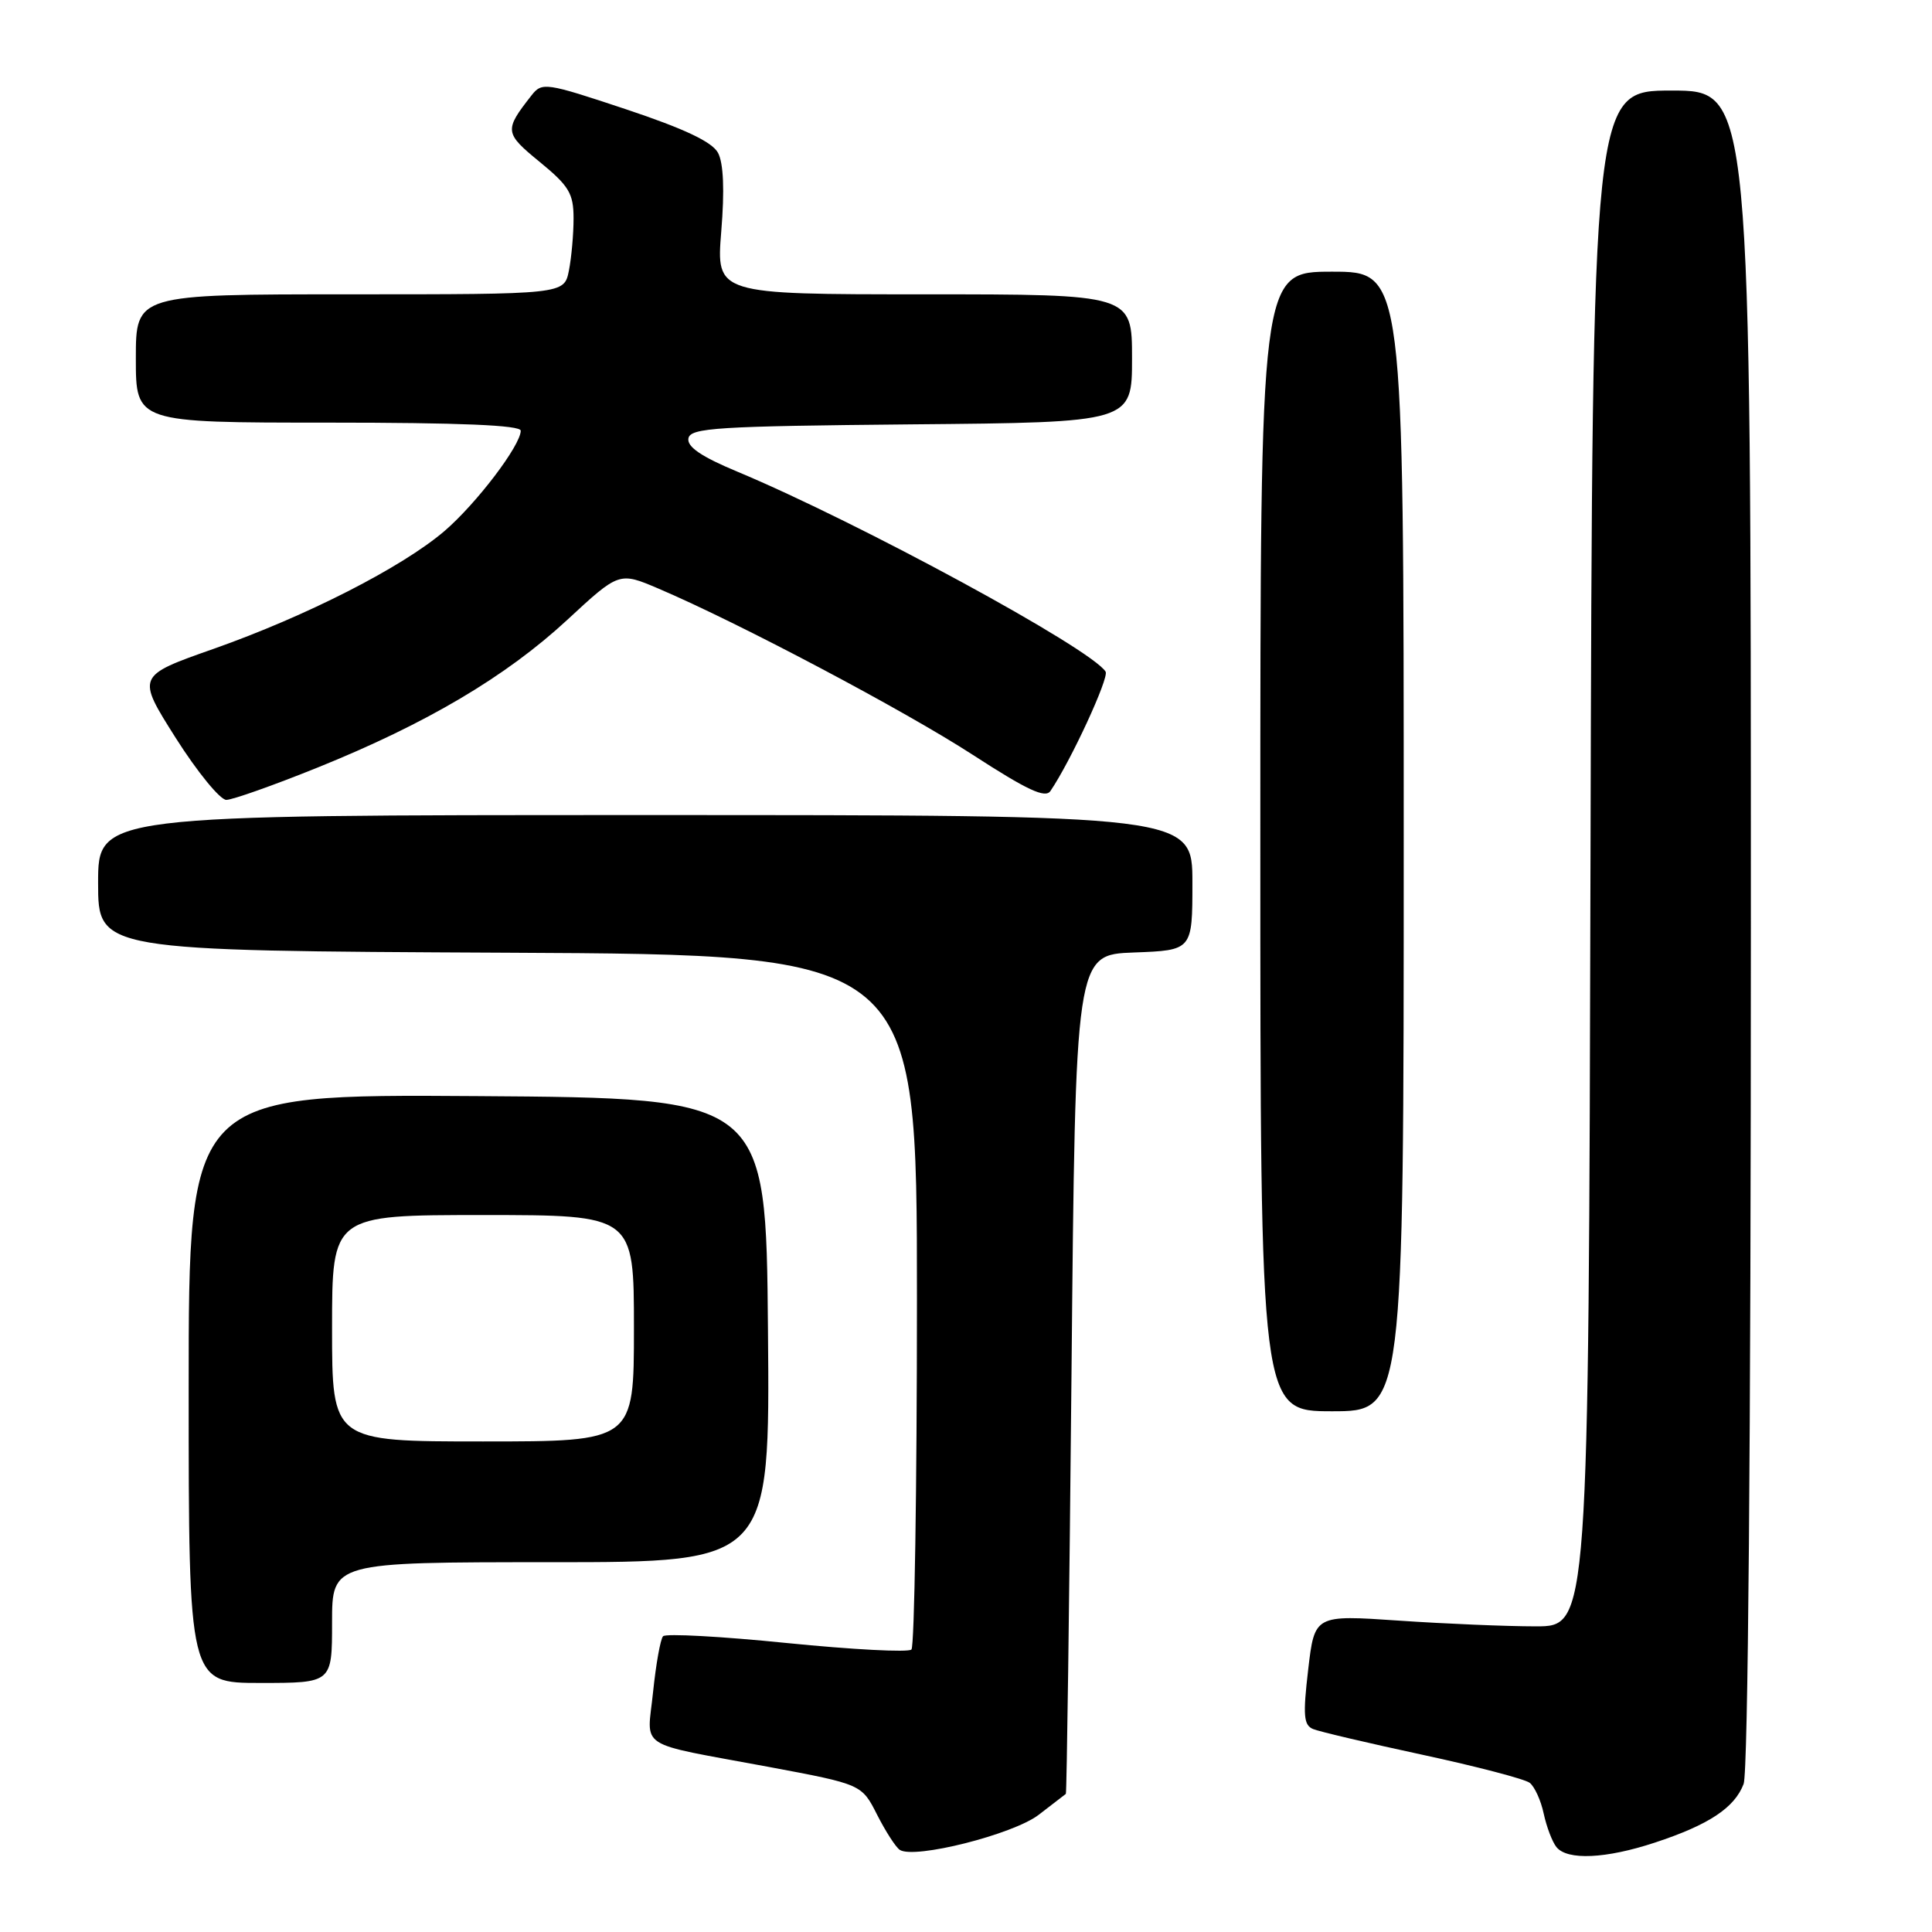 <?xml version="1.0" encoding="UTF-8" standalone="no"?>
<!DOCTYPE svg PUBLIC "-//W3C//DTD SVG 1.1//EN" "http://www.w3.org/Graphics/SVG/1.1/DTD/svg11.dtd" >
<svg xmlns="http://www.w3.org/2000/svg" xmlns:xlink="http://www.w3.org/1999/xlink" version="1.1" viewBox="0 0 256 256">
 <g >
 <path fill="currentColor"
d=" M 137.62 240.48 C 139.48 239.06 141.10 237.81 141.23 237.70 C 141.35 237.59 141.69 212.53 141.98 182.00 C 142.50 126.50 142.50 126.50 150.25 126.21 C 158.00 125.92 158.00 125.92 158.00 116.96 C 158.00 108.00 158.00 108.00 85.50 108.00 C 13.00 108.00 13.00 108.00 13.00 116.99 C 13.00 125.98 13.00 125.98 67.25 126.24 C 121.50 126.50 121.50 126.50 121.50 172.17 C 121.50 197.28 121.17 218.16 120.77 218.57 C 120.36 218.97 112.94 218.58 104.27 217.71 C 95.60 216.83 88.21 216.43 87.86 216.81 C 87.51 217.19 86.92 220.50 86.54 224.16 C 85.75 231.92 84.03 230.80 101.84 234.12 C 114.18 236.43 114.18 236.43 116.22 240.46 C 117.35 242.68 118.70 244.78 119.23 245.12 C 121.17 246.37 134.21 243.08 137.62 240.48 Z  M 219.29 244.15 C 226.43 241.80 229.84 239.54 231.04 236.38 C 231.63 234.84 232.00 191.02 232.00 122.93 C 232.00 12.00 232.00 12.00 221.50 12.00 C 211.01 12.00 211.01 12.00 210.75 113.75 C 210.50 215.50 210.50 215.50 203.50 215.50 C 199.65 215.50 191.48 215.16 185.35 214.74 C 174.19 213.98 174.19 213.98 173.34 221.24 C 172.63 227.31 172.74 228.60 174.00 229.11 C 174.82 229.45 181.35 230.98 188.50 232.52 C 195.65 234.06 202.03 235.73 202.69 236.23 C 203.34 236.73 204.18 238.57 204.55 240.32 C 204.93 242.07 205.68 244.06 206.24 244.75 C 207.67 246.53 212.79 246.30 219.29 244.15 Z  M 44.00 215.00 C 44.00 207.00 44.00 207.00 73.01 207.00 C 102.03 207.00 102.03 207.00 101.76 176.25 C 101.50 145.50 101.50 145.50 63.25 145.24 C 25.00 144.98 25.00 144.98 25.00 183.99 C 25.00 223.00 25.00 223.00 34.50 223.00 C 44.00 223.00 44.00 223.00 44.00 215.00 Z  M 186.00 111.50 C 186.00 36.00 186.00 36.00 176.50 36.00 C 167.00 36.00 167.00 36.00 167.00 111.50 C 167.00 187.00 167.00 187.00 176.50 187.00 C 186.00 187.00 186.00 187.00 186.00 111.50 Z  M 42.02 101.73 C 56.48 95.90 67.02 89.67 75.16 82.14 C 82.04 75.77 82.04 75.77 87.27 78.00 C 97.91 82.54 119.78 94.11 128.90 100.02 C 136.12 104.70 138.51 105.82 139.19 104.81 C 141.87 100.87 146.99 89.79 146.50 89.00 C 144.62 85.96 113.83 69.24 97.71 62.50 C 92.91 60.50 91.01 59.20 91.22 58.08 C 91.49 56.69 95.03 56.47 120.76 56.23 C 150.00 55.97 150.00 55.97 150.00 47.48 C 150.00 39.00 150.00 39.00 122.45 39.00 C 94.90 39.00 94.90 39.00 95.57 30.67 C 96.02 25.20 95.87 21.62 95.14 20.25 C 94.36 18.80 90.71 17.07 82.95 14.48 C 72.28 10.93 71.82 10.86 70.42 12.65 C 66.79 17.28 66.83 17.62 71.52 21.46 C 75.40 24.64 76.00 25.64 76.00 28.94 C 76.00 31.04 75.72 34.16 75.38 35.87 C 74.75 39.00 74.75 39.00 46.38 39.00 C 18.00 39.00 18.00 39.00 18.00 47.50 C 18.00 56.00 18.00 56.00 43.50 56.00 C 60.94 56.00 69.00 56.34 69.00 57.07 C 69.00 59.01 63.11 66.75 58.89 70.37 C 53.26 75.18 40.62 81.63 28.29 85.98 C 18.09 89.57 18.09 89.57 23.29 97.79 C 26.15 102.30 29.17 105.99 29.99 105.99 C 30.82 105.98 36.24 104.06 42.02 101.73 Z  M 44.00 176.00 C 44.00 161.00 44.00 161.00 64.00 161.00 C 84.00 161.00 84.00 161.00 84.00 176.00 C 84.00 191.00 84.00 191.00 64.00 191.00 C 44.00 191.00 44.00 191.00 44.00 176.00 Z "/>
</g>
</svg>
